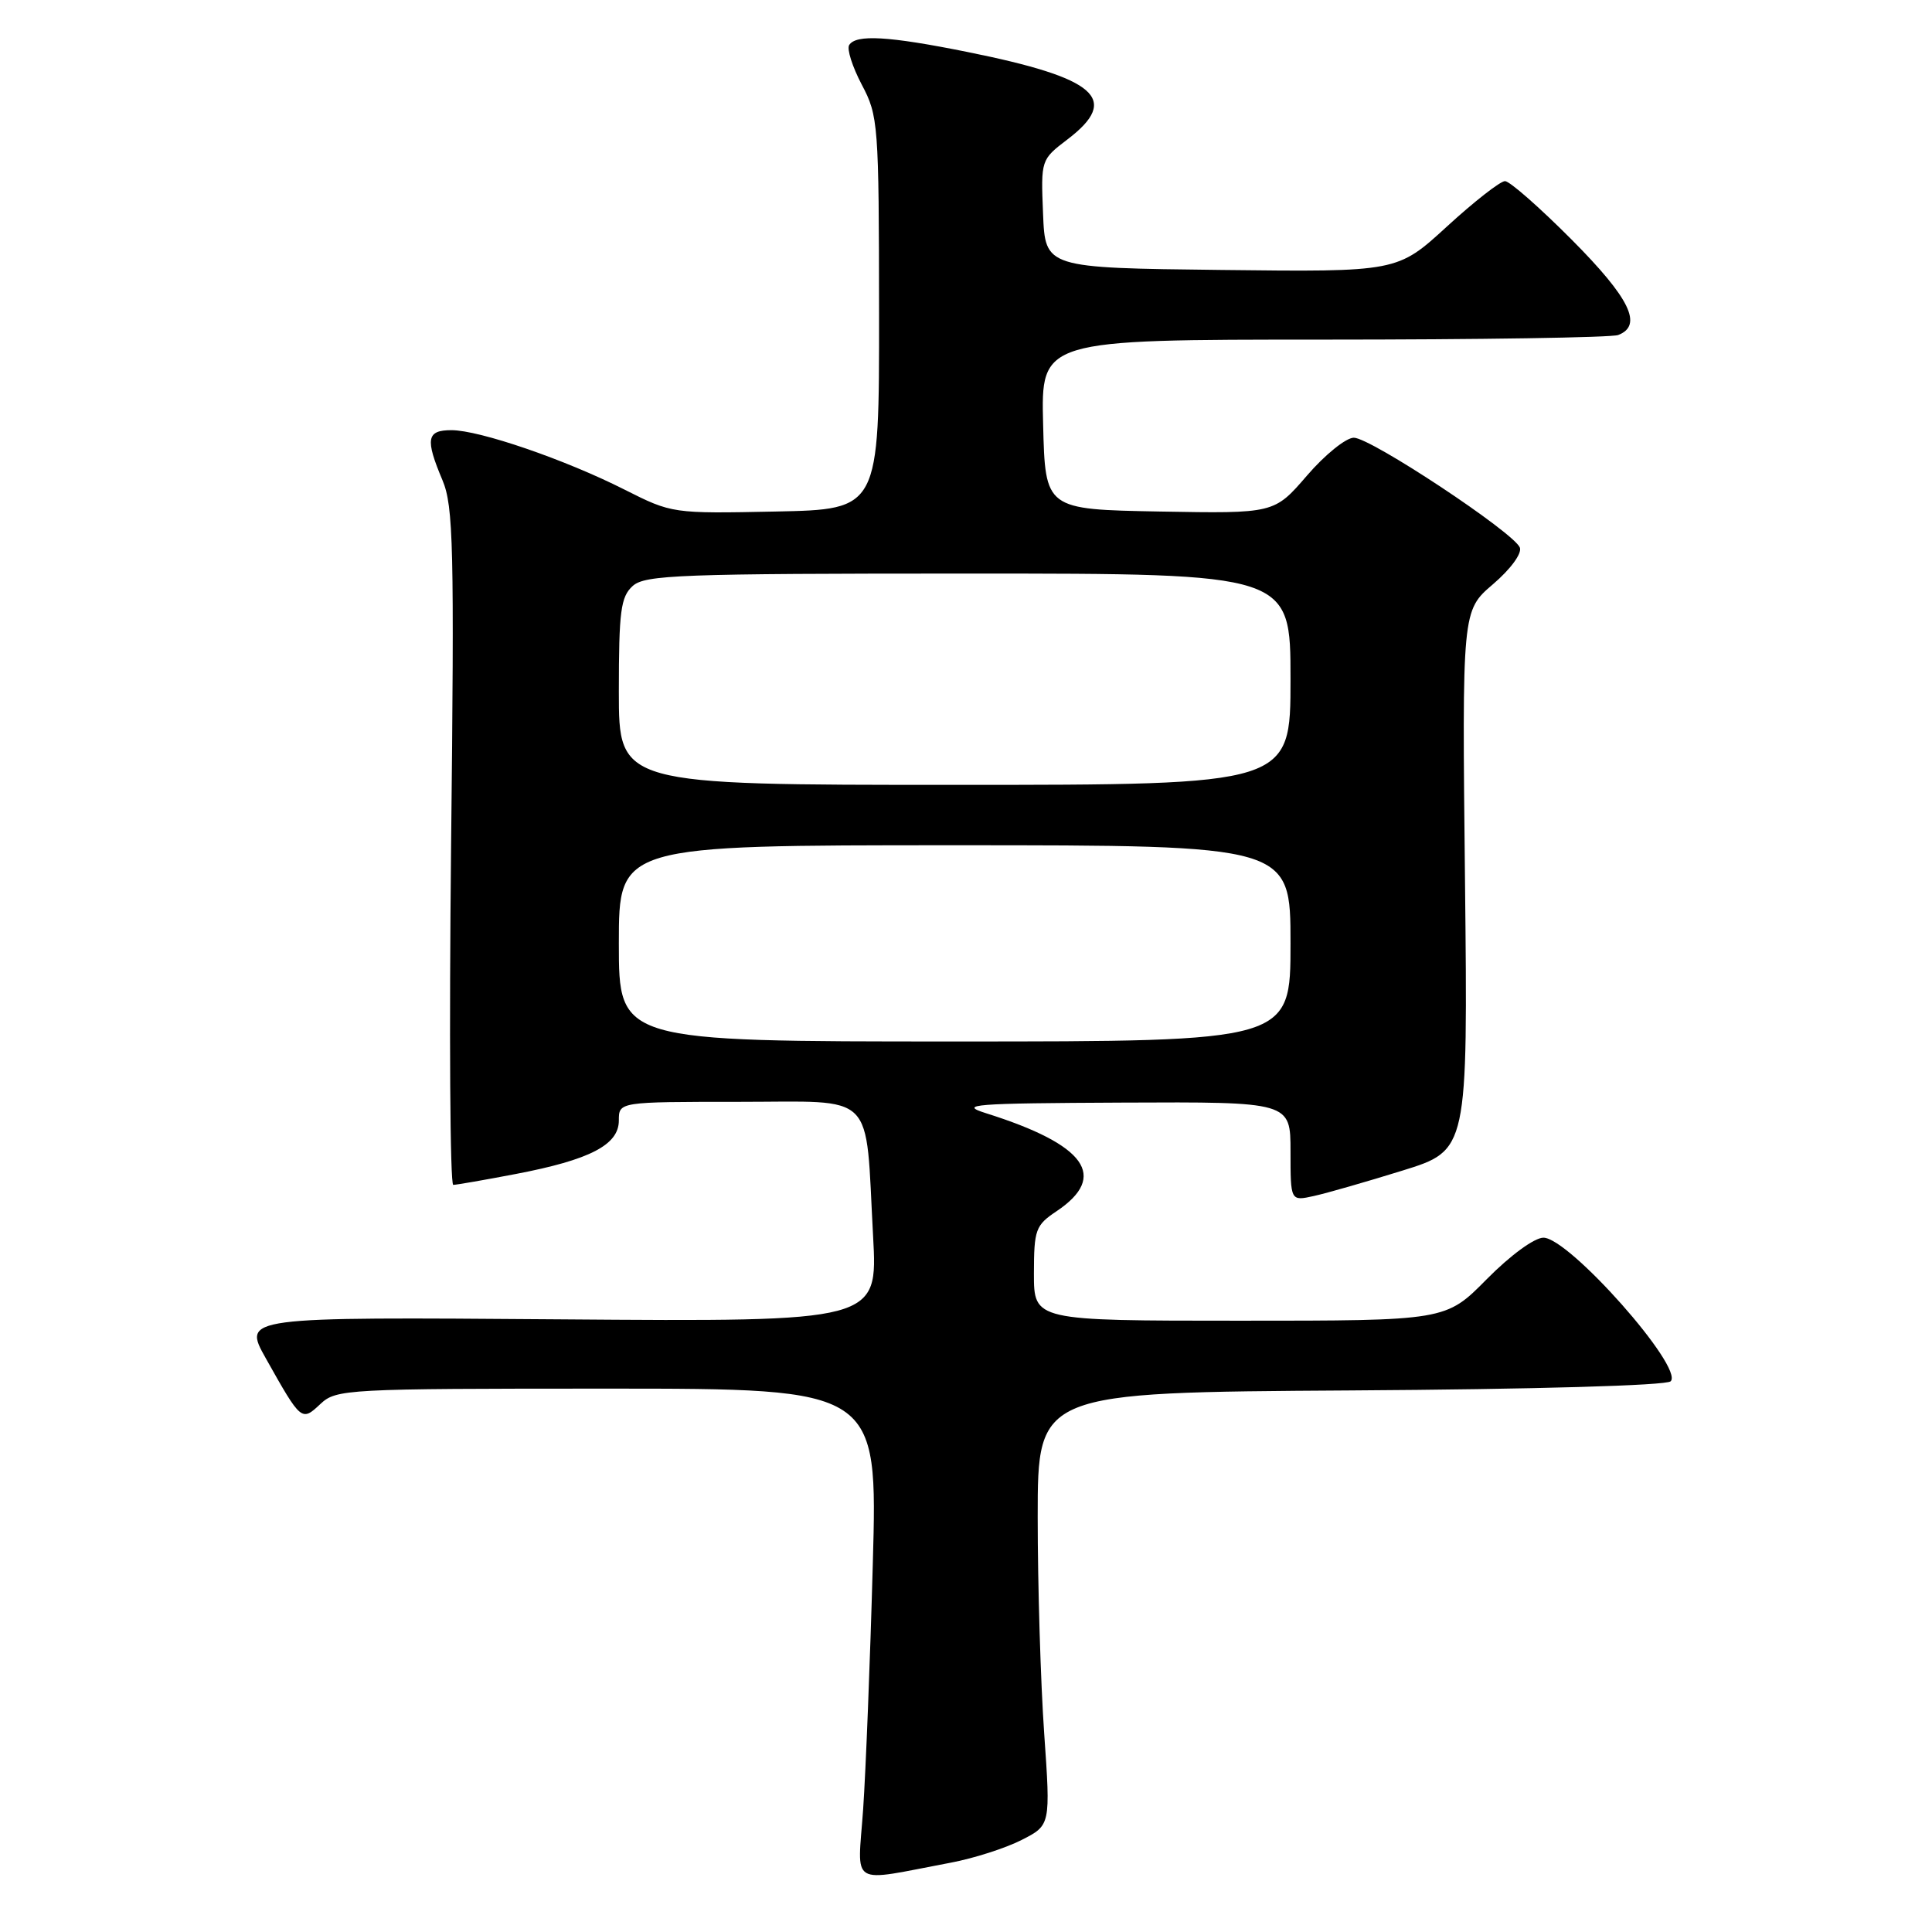 <?xml version="1.0" encoding="UTF-8" standalone="no"?>
<!DOCTYPE svg PUBLIC "-//W3C//DTD SVG 1.1//EN" "http://www.w3.org/Graphics/SVG/1.1/DTD/svg11.dtd" >
<svg xmlns="http://www.w3.org/2000/svg" xmlns:xlink="http://www.w3.org/1999/xlink" version="1.1" viewBox="0 0 256 256">
 <g >
 <path fill="currentColor"
d=" M 126.00 246.81 C 129.03 246.24 133.24 244.89 135.36 243.81 C 139.21 241.85 139.21 241.85 138.36 229.68 C 137.89 222.98 137.50 210.07 137.50 201.00 C 137.50 184.50 137.50 184.50 178.96 184.24 C 203.28 184.09 220.81 183.59 221.37 183.03 C 223.17 181.23 207.91 164.00 204.51 164.00 C 203.32 164.00 200.12 166.34 197.00 169.50 C 191.57 175.00 191.57 175.00 164.28 175.00 C 137.00 175.00 137.00 175.00 137.00 168.75 C 137.01 162.93 137.21 162.36 139.99 160.50 C 146.90 155.87 143.89 151.68 130.66 147.51 C 126.94 146.34 128.86 146.19 148.75 146.10 C 171.00 146.00 171.00 146.00 171.00 152.58 C 171.00 159.16 171.00 159.16 174.08 158.48 C 175.77 158.11 181.06 156.59 185.83 155.11 C 194.50 152.42 194.50 152.42 194.12 116.67 C 193.73 80.92 193.73 80.92 197.82 77.42 C 200.17 75.41 201.68 73.34 201.39 72.56 C 200.62 70.58 181.63 58.00 179.39 58.00 C 178.35 58.00 175.55 60.26 173.17 63.03 C 168.84 68.05 168.84 68.05 153.67 67.78 C 138.50 67.50 138.50 67.50 138.22 56.25 C 137.93 45.00 137.93 45.00 175.39 45.00 C 195.98 45.00 213.55 44.73 214.42 44.39 C 217.73 43.12 215.98 39.52 208.27 31.77 C 204.02 27.50 200.04 24.00 199.42 24.00 C 198.80 24.00 195.33 26.71 191.72 30.02 C 185.15 36.04 185.15 36.04 161.83 35.77 C 138.50 35.50 138.50 35.50 138.21 28.33 C 137.92 21.17 137.92 21.16 141.46 18.46 C 148.50 13.09 145.34 10.34 128.15 6.88 C 117.73 4.78 113.41 4.53 112.52 5.97 C 112.19 6.50 112.95 8.86 114.19 11.22 C 116.38 15.35 116.46 16.41 116.48 41.50 C 116.50 67.50 116.50 67.50 102.78 67.78 C 89.11 68.06 89.03 68.04 82.78 64.89 C 74.90 60.90 63.53 57.00 59.82 57.00 C 56.53 57.00 56.32 58.15 58.63 63.63 C 60.08 67.07 60.21 72.43 59.77 112.25 C 59.51 136.86 59.63 157.00 60.06 157.00 C 60.48 157.00 64.21 156.35 68.34 155.56 C 78.18 153.68 82.00 151.70 82.00 148.47 C 82.00 146.00 82.00 146.00 97.88 146.00 C 116.31 146.00 114.63 144.32 115.69 163.82 C 116.31 175.14 116.31 175.14 74.23 174.82 C 32.14 174.50 32.14 174.50 35.23 180.00 C 39.92 188.35 39.96 188.38 42.46 186.03 C 44.56 184.07 45.81 184.00 80.46 184.00 C 116.30 184.00 116.30 184.00 115.65 207.25 C 115.30 220.04 114.72 234.66 114.37 239.75 C 113.64 250.19 112.31 249.39 126.00 246.81 Z  M 82.00 125.00 C 82.00 112.00 82.00 112.00 126.50 112.00 C 171.00 112.00 171.00 112.00 171.00 125.00 C 171.00 138.00 171.00 138.00 126.50 138.00 C 82.00 138.00 82.00 138.00 82.00 125.00 Z  M 82.00 91.65 C 82.00 80.97 82.25 79.09 83.83 77.65 C 85.47 76.17 90.03 76.00 128.33 76.00 C 171.00 76.00 171.00 76.00 171.00 90.00 C 171.00 104.00 171.00 104.00 126.50 104.00 C 82.00 104.00 82.00 104.00 82.00 91.65 Z "/>
</g>
</svg>